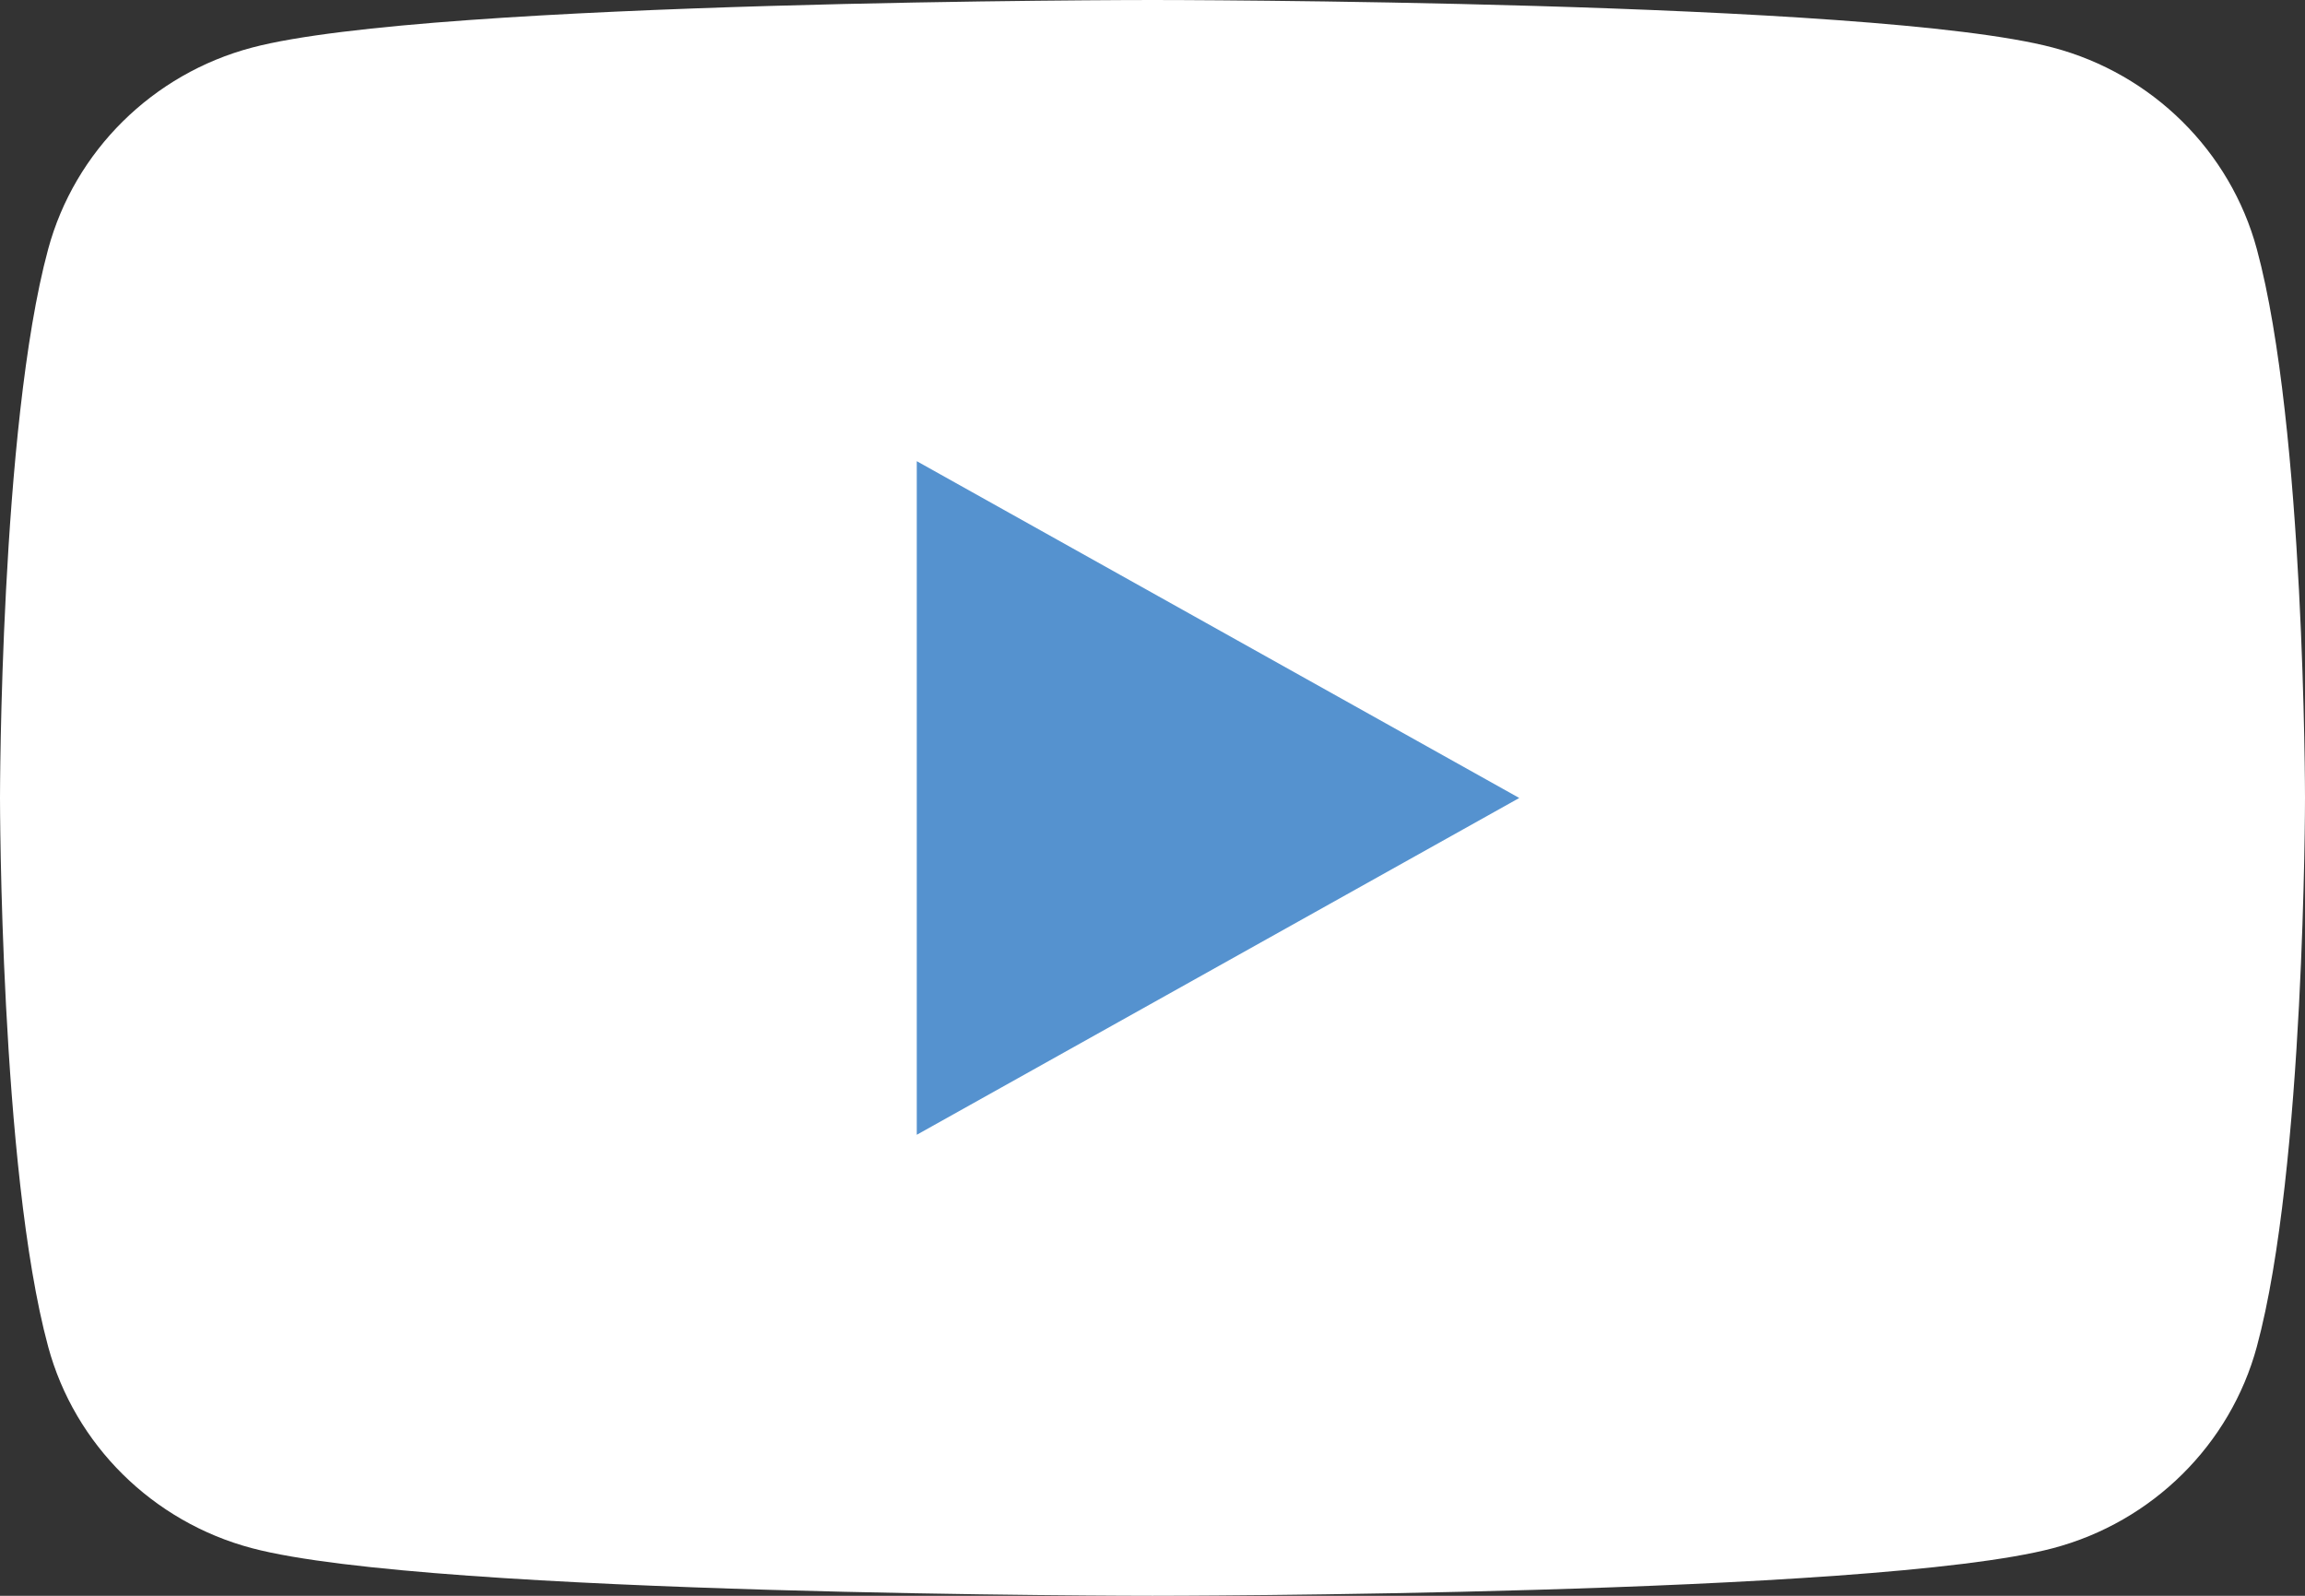 <svg width="26" height="18" viewBox="0 0 26 18" fill="none" xmlns="http://www.w3.org/2000/svg">
<rect x="0" y="0" width="26" height="18" fill="#333333" stroke="none"/>
<path d="M25.457 2.811C25.158 1.704 24.277 0.833 23.158 0.537C21.131 0 13 0 13 0C13 0 4.87 0 2.842 0.537C1.723 0.833 0.842 1.704 0.543 2.811C0 4.816 0 9 0 9C0 9 0 13.184 0.543 15.189C0.842 16.296 1.723 17.167 2.842 17.463C4.869 18 13 18 13 18C13 18 21.13 18 23.158 17.463C24.277 17.167 25.158 16.296 25.457 15.189C26 13.184 26 9 26 9C26 9 26 4.816 25.457 2.811" fill="white"/>
<path d="M10.341 12.8L17.137 9.001L10.341 5.202V12.8Z" fill="#5592CF"/>
</svg>
